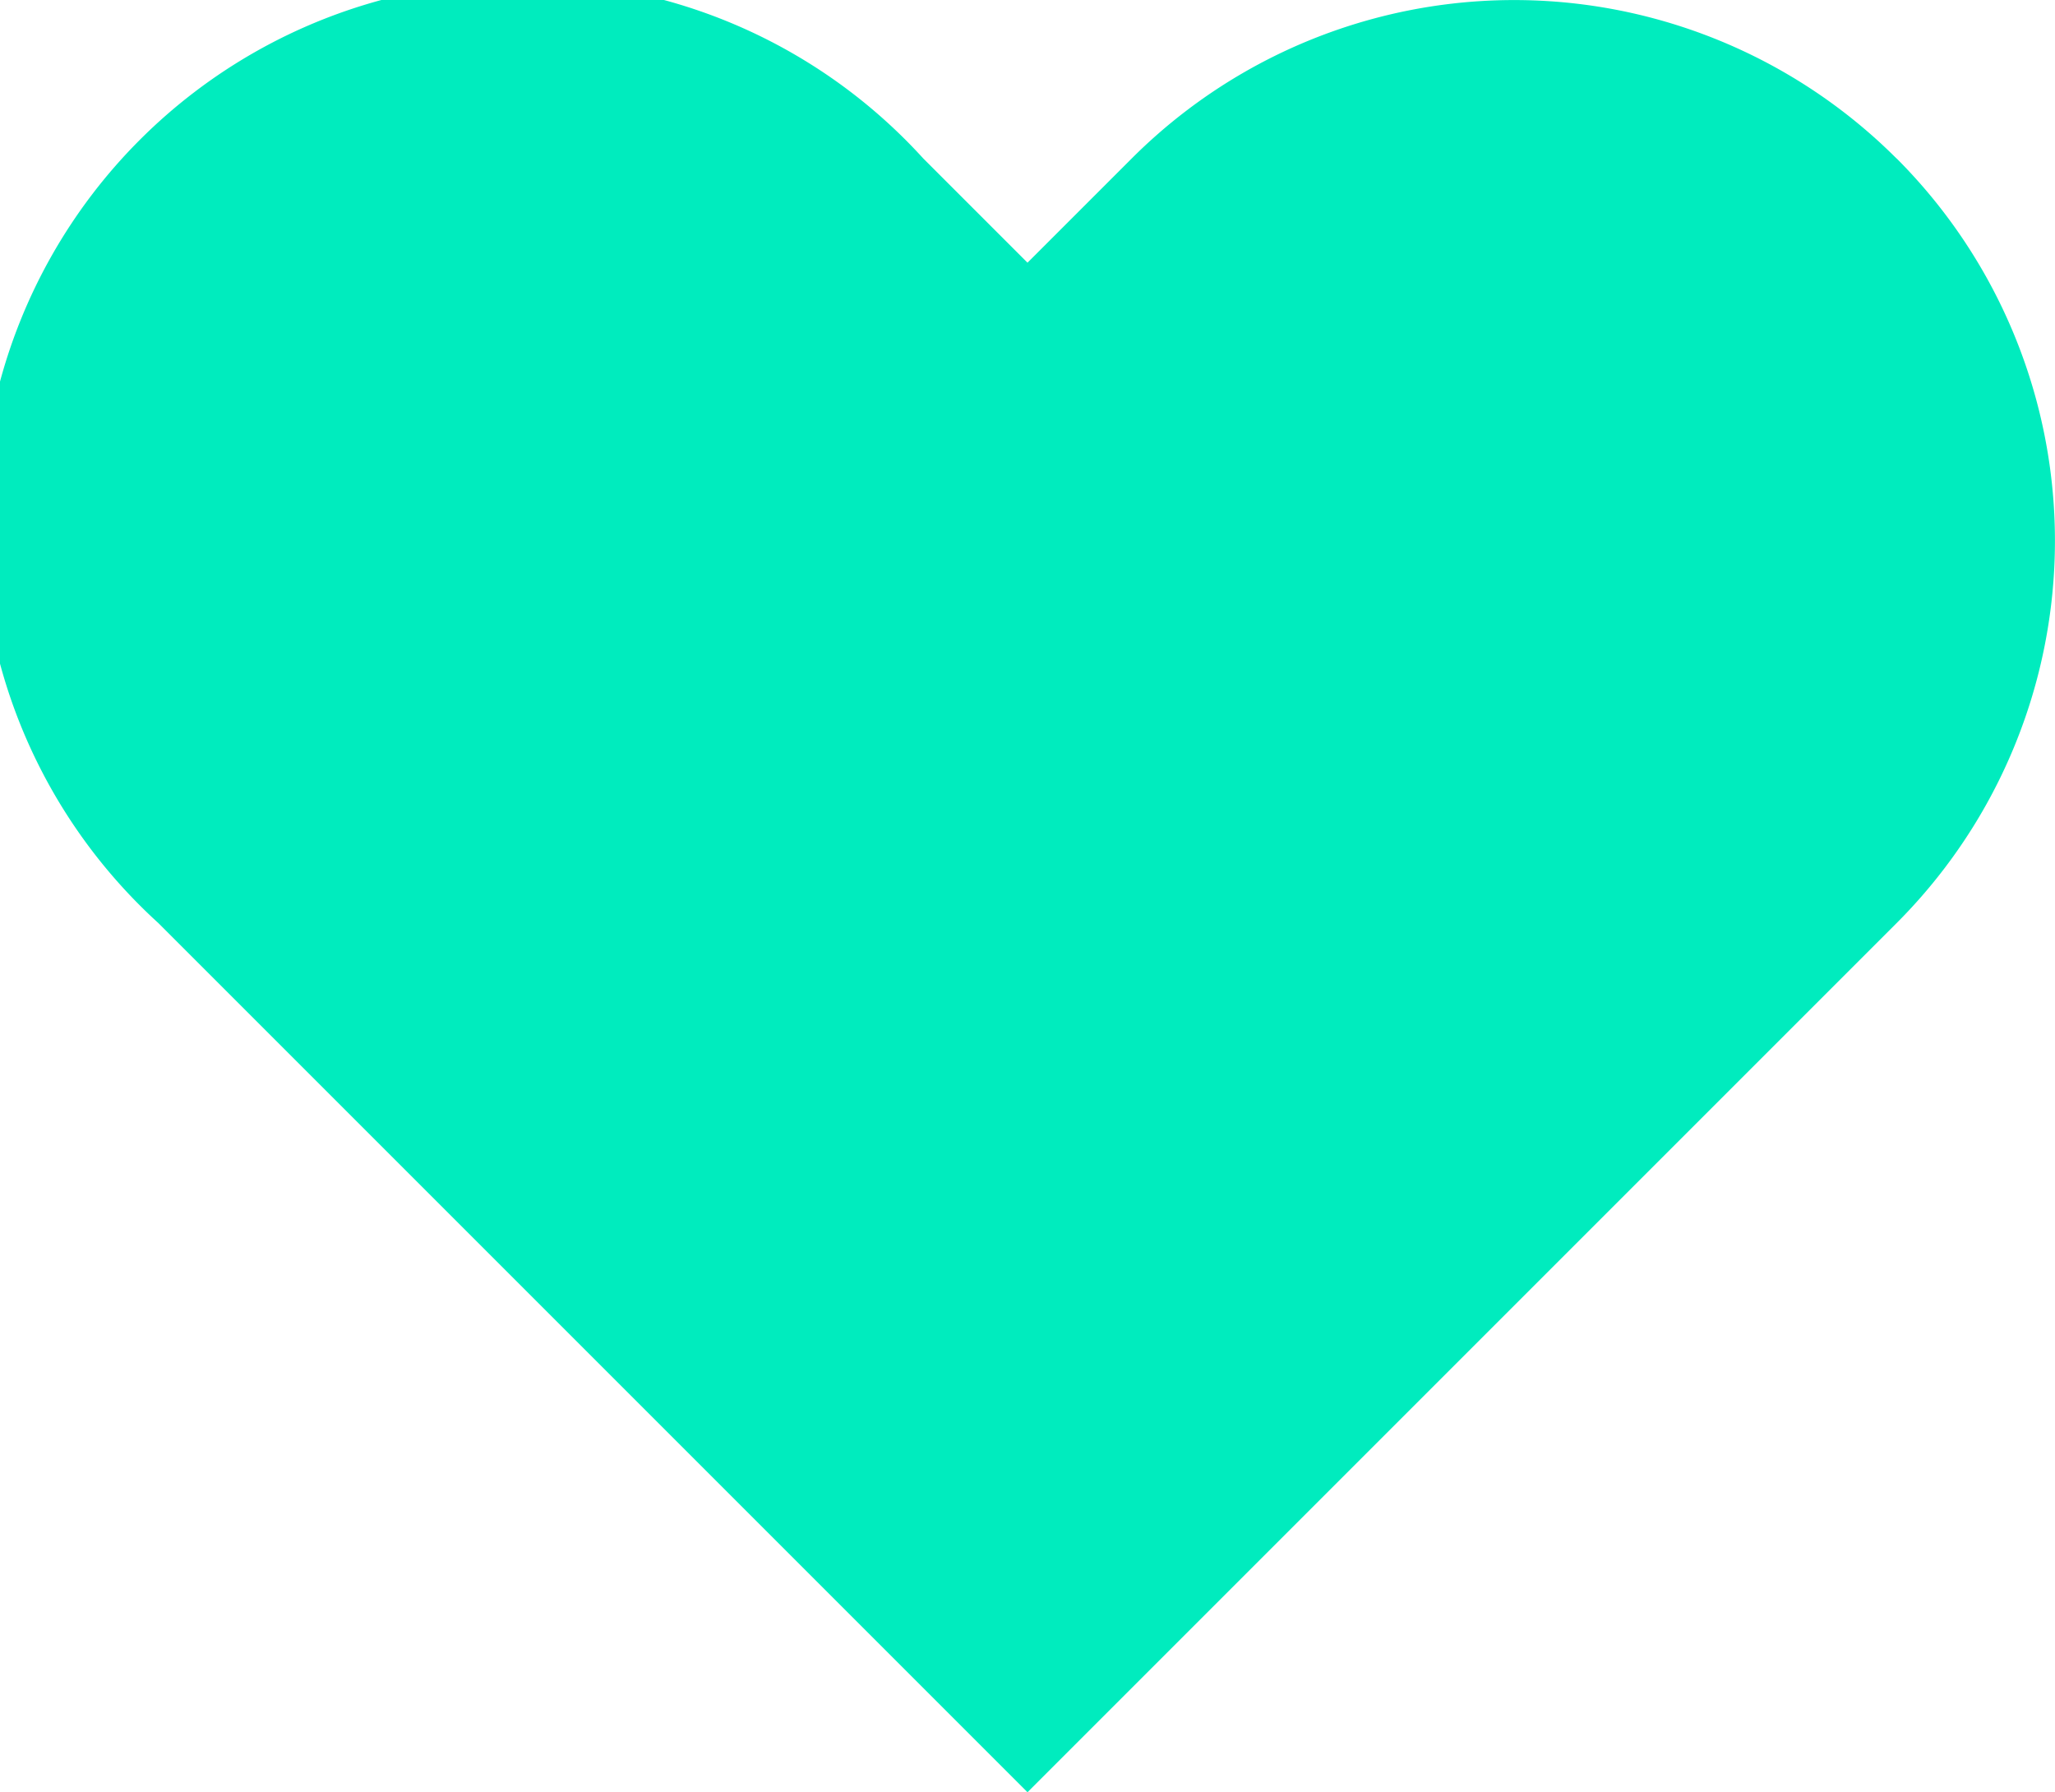 <svg xmlns="http://www.w3.org/2000/svg" width="16.702" height="14.567" viewBox="0 0 16.702 14.567">
  <path id="Icon_feather-heart" data-name="Icon feather-heart" d="M17.737,5.785a4.395,4.395,0,0,0-6.216,0l-.847.847-.847-.847A4.4,4.4,0,1,0,3.611,12l.847.847,6.216,6.216,6.216-6.216L17.737,12a4.395,4.395,0,0,0,0-6.216Z" transform="translate(-2.323 -4.497)" fill="#00ecbe"/>
</svg>

